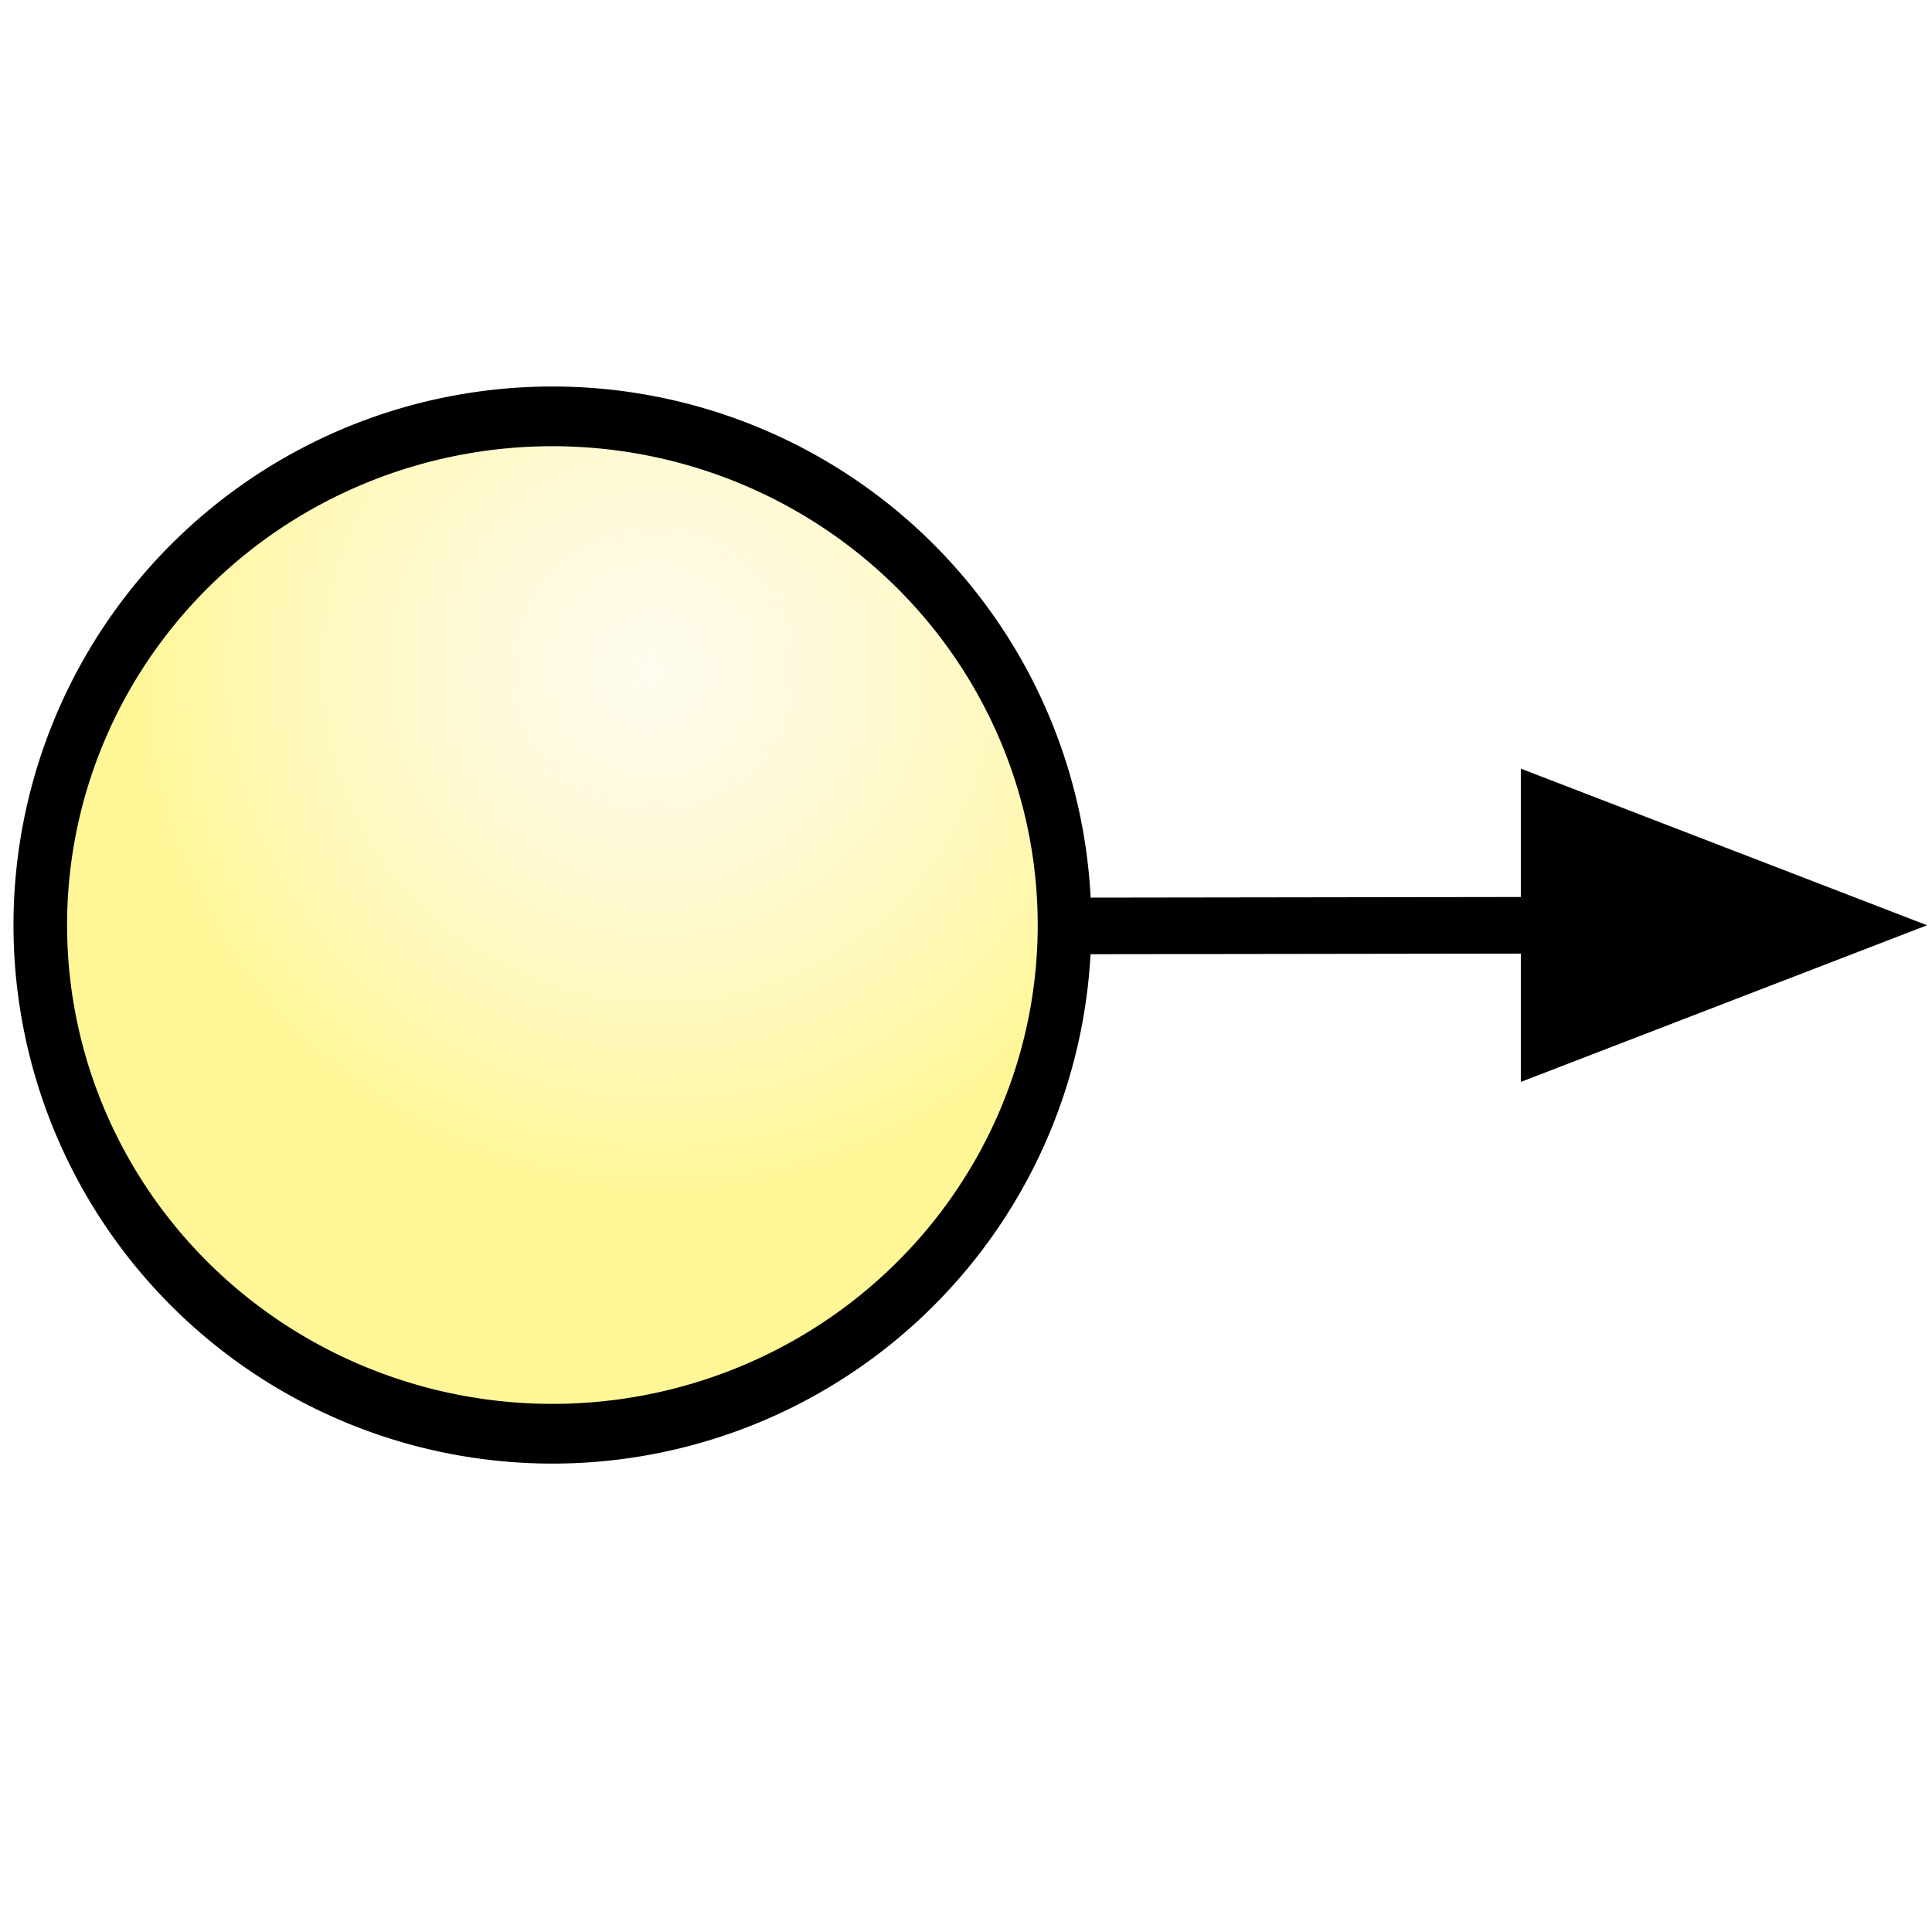 <?xml version="1.0" encoding="UTF-8" standalone="no"?>
<!DOCTYPE svg PUBLIC "-//W3C//DTD SVG 20010904//EN"
"http://www.w3.org/TR/2001/REC-SVG-20010904/DTD/svg10.dtd">
<!-- Generator: Adobe Illustrator 10.0.3, SVG Export Plug-In . SVG Version: 3.0.0 Build 77)  -->
<svg
   width="128"
   height="128"
   viewBox="0 0 128 128"
   overflow="visible"
   enable-background="new 0 0 128 128"
   xml:space="preserve"
   id="svg2595"
   sodipodi:version="0.32"
   inkscape:version="0.40"
   sodipodi:docname="voltage.svg"
   sodipodi:docbase="/home/david/Development/ktechlab/icons/SVG"
   xmlns="http://www.w3.org/2000/svg"
   xmlns:cc="http://web.resource.org/cc/"
   xmlns:inkscape="http://www.inkscape.org/namespaces/inkscape"
   xmlns:sodipodi="http://sodipodi.sourceforge.net/DTD/sodipodi-0.dtd"
   xmlns:rdf="http://www.w3.org/1999/02/22-rdf-syntax-ns#"
   xmlns:xml="http://www.w3.org/XML/1998/namespace"
   xmlns:a="http://ns.adobe.com/AdobeSVGViewerExtensions/3.0/"
   xmlns:dc="http://purl.org/dc/elements/1.1/"
   xmlns:xlink="http://www.w3.org/1999/xlink">
  <defs
   id="defs2752"><linearGradient
   id="linearGradient2908">
  <stop
   style="stop-color:#ffe787;stop-opacity:0.145;"
   offset="0"
   id="stop2909" />



  <stop
   style="stop-color:#ffec00;stop-opacity:0.408;"
   offset="1"
   id="stop2910" />



</linearGradient>



<linearGradient
   id="linearGradient2871">
  <stop
   style="stop-color:#57c65a;stop-opacity:1;"
   offset="0"
   id="stop2872" />



  <stop
   style="stop-color:#bfffc1;stop-opacity:1;"
   offset="0.706"
   id="stop2875" />



  <stop
   style="stop-color:#57c65a;stop-opacity:1;"
   offset="1"
   id="stop2873" />



</linearGradient>



<linearGradient
   id="linearGradient2854">
  <stop
   style="stop-color:#ff312c;stop-opacity:1;"
   offset="0"
   id="stop2855" />



  <stop
   style="stop-color:#ffbcbb;stop-opacity:1;"
   offset="0.5"
   id="stop2858" />



  <stop
   style="stop-color:#ff312c;stop-opacity:1;"
   offset="1"
   id="stop2856" />



</linearGradient>



<radialGradient
   id="radialGradient1709"
   cx="108.467"
   cy="118.249"
   r="34.736"
   fx="108.467"
   fy="118.249"
   gradientUnits="userSpaceOnUse">
					<stop
   offset="0"
   style="stop-color:#0000ff;stop-opacity:1;"
   id="stop1711" />















					<stop
   offset="1"
   style="stop-color:#ffffff;stop-opacity:1;"
   id="stop1713" />















					<a:midPointStop
   offset="0"
   style="stop-color:#FFFFFF"
   id="midPointStop1715" />















					<a:midPointStop
   offset="0.5"
   style="stop-color:#FFFFFF"
   id="midPointStop1717" />















					<a:midPointStop
   offset="1"
   style="stop-color:#000000"
   id="midPointStop1719" />















				</radialGradient>








<linearGradient
   id="linearGradient1699">
      <stop
   style="stop-color:#a8ffc9;stop-opacity:1;"
   offset="0"
   id="stop1701" />














      <stop
   style="stop-color:#fff;stop-opacity:1;"
   offset="1"
   id="stop1703" />














    </linearGradient>









    <linearGradient
   id="linearGradient5044">
      <stop
   style="stop-color:#a4caff;stop-opacity:1;"
   offset="0"
   id="stop5045" />














      <stop
   style="stop-color:#fff;stop-opacity:1;"
   offset="1"
   id="stop5046" />














    </linearGradient>














    





    





  <linearGradient
   id="XMLID_1_"
   gradientUnits="userSpaceOnUse"
   x1="63.92"
   y1="154.565"
   x2="63.92"
   y2="-100.936">
					<stop
   offset="0"
   style="stop-color:#FFFFFF"
   id="stop2607" />















					<stop
   offset="0.246"
   style="stop-color:#F6F6F6"
   id="stop2609" />















					<stop
   offset="0.637"
   style="stop-color:#DFDFDF"
   id="stop2611" />















					<stop
   offset="1"
   style="stop-color:#C4C4C4"
   id="stop2613" />















					<a:midPointStop
   offset="0"
   style="stop-color:#FFFFFF"
   id="midPointStop2615" />















					<a:midPointStop
   offset="0.605"
   style="stop-color:#FFFFFF"
   id="midPointStop2617" />















					<a:midPointStop
   offset="1"
   style="stop-color:#C4C4C4"
   id="midPointStop2619" />















				</linearGradient>









<linearGradient
   id="XMLID_2_"
   gradientUnits="userSpaceOnUse"
   x1="-26.333"
   y1="-26.333"
   x2="56.166"
   y2="56.166">
					<stop
   offset="0"
   style="stop-color:#B3B3B3"
   id="stop2626" />















					<stop
   offset="1"
   style="stop-color:#828282"
   id="stop2628" />















					<a:midPointStop
   offset="0"
   style="stop-color:#B3B3B3"
   id="midPointStop2630" />















					<a:midPointStop
   offset="0.5"
   style="stop-color:#B3B3B3"
   id="midPointStop2632" />















					<a:midPointStop
   offset="1"
   style="stop-color:#828282"
   id="midPointStop2634" />















				</linearGradient>









<linearGradient
   id="XMLID_3_"
   gradientUnits="userSpaceOnUse"
   x1="43.023"
   y1="25.421"
   x2="204.007"
   y2="111.065">
					<stop
   offset="0"
   style="stop-color:#3396ff;stop-opacity:1;"
   id="stop2641" />















					<stop
   offset="0.71"
   style="stop-color:#c4e2ff;stop-opacity:1;"
   id="stop2643" />















					<stop
   offset="1"
   style="stop-color:#3396ff;stop-opacity:1;"
   id="stop2645" />















					<a:midPointStop
   offset="0"
   style="stop-color:#FFFFFF"
   id="midPointStop2647" />















					<a:midPointStop
   offset="0.525"
   style="stop-color:#FFFFFF"
   id="midPointStop2649" />















					<a:midPointStop
   offset="1"
   style="stop-color:#D4D4D4"
   id="midPointStop2651" />















				</linearGradient>









<linearGradient
   id="XMLID_4_"
   gradientUnits="userSpaceOnUse"
   x1="-56.69"
   y1="10.651"
   x2="77.648"
   y2="10.651">
					<stop
   offset="0"
   style="stop-color:#ffffff;stop-opacity:1;"
   id="stop2658" />















					






					






					






					<stop
   offset="1"
   style="stop-color:#987dff;stop-opacity:1;"
   id="stop2666" />















					<a:midPointStop
   offset="0"
   style="stop-color:#FFFFFF"
   id="midPointStop2668" />















					<a:midPointStop
   offset="0.4"
   style="stop-color:#FFFFFF"
   id="midPointStop2670" />















					<a:midPointStop
   offset="0.185"
   style="stop-color:#C5F0FF"
   id="midPointStop2672" />















					<a:midPointStop
   offset="0.5"
   style="stop-color:#C5F0FF"
   id="midPointStop2674" />















					<a:midPointStop
   offset="1"
   style="stop-color:#1D74D9"
   id="midPointStop2676" />















				</linearGradient>









<radialGradient
   id="XMLID_5_"
   cx="108.467"
   cy="118.249"
   r="34.736"
   fx="108.467"
   fy="118.249"
   gradientUnits="userSpaceOnUse">
					<stop
   offset="0"
   style="stop-color:#ffffff;stop-opacity:1;"
   id="stop2683" />















					<stop
   offset="1"
   style="stop-color:#000000"
   id="stop2685" />















					<a:midPointStop
   offset="0"
   style="stop-color:#FFFFFF"
   id="midPointStop2687" />















					<a:midPointStop
   offset="0.5"
   style="stop-color:#FFFFFF"
   id="midPointStop2689" />















					<a:midPointStop
   offset="1"
   style="stop-color:#000000"
   id="midPointStop2691" />















				</radialGradient>









<linearGradient
   id="XMLID_6_"
   gradientUnits="userSpaceOnUse"
   x1="104.018"
   y1="98.182"
   x2="95.089"
   y2="135.795">
					<stop
   offset="0"
   style="stop-color:#ffffff;stop-opacity:1;"
   id="stop2700" />















					<stop
   offset="1"
   style="stop-color:#CCCCCC"
   id="stop2702" />















					<a:midPointStop
   offset="0"
   style="stop-color:#FFFFFF"
   id="midPointStop2704" />















					<a:midPointStop
   offset="0.5"
   style="stop-color:#FFFFFF"
   id="midPointStop2706" />















					<a:midPointStop
   offset="1"
   style="stop-color:#CCCCCC"
   id="midPointStop2708" />















				</linearGradient>









<linearGradient
   id="XMLID_7_"
   gradientUnits="userSpaceOnUse"
   x1="82.309"
   y1="88.093"
   x2="96.104"
   y2="101.888">
					<stop
   offset="0"
   style="stop-color:#b3b3b3;stop-opacity:1;"
   id="stop2715" />















					<stop
   offset="1"
   style="stop-color:#828282"
   id="stop2717" />















					<a:midPointStop
   offset="0"
   style="stop-color:#B3B3B3"
   id="midPointStop2719" />















					<a:midPointStop
   offset="0.5"
   style="stop-color:#B3B3B3"
   id="midPointStop2721" />















					<a:midPointStop
   offset="1"
   style="stop-color:#828282"
   id="midPointStop2723" />















				</linearGradient>




















<linearGradient
   inkscape:collect="always"
   xlink:href="#linearGradient2871"
   id="linearGradient2878"
   gradientUnits="userSpaceOnUse"
   gradientTransform="scale(1.25,0.8)"
   x1="52.919"
   y1="133.938"
   x2="52.919"
   y2="6.973" />



<linearGradient
   inkscape:collect="always"
   xlink:href="#linearGradient2871"
   id="linearGradient2879"
   gradientUnits="userSpaceOnUse"
   gradientTransform="scale(1.25,0.8)"
   x1="52.919"
   y1="133.938"
   x2="52.919"
   y2="6.973" />



<linearGradient
   inkscape:collect="always"
   xlink:href="#linearGradient2871"
   id="linearGradient2884"
   gradientUnits="userSpaceOnUse"
   gradientTransform="matrix(0.884,0,0,0.777,13.723,7.889)"
   x1="52.919"
   y1="133.938"
   x2="52.919"
   y2="6.973" />



<linearGradient
   inkscape:collect="always"
   xlink:href="#linearGradient2871"
   id="linearGradient2885"
   gradientUnits="userSpaceOnUse"
   gradientTransform="matrix(0.89,0,0,0.777,20.904,7.889)"
   x1="52.919"
   y1="133.938"
   x2="52.919"
   y2="6.973" />



<radialGradient
   inkscape:collect="always"
   xlink:href="#linearGradient2908"
   id="radialGradient2912"
   gradientTransform="scale(1.057,0.946)"
   cx="78.699"
   cy="27.104"
   fx="77.338"
   fy="25.741"
   r="52.283"
   gradientUnits="userSpaceOnUse" />



<radialGradient
   inkscape:collect="always"
   xlink:href="#linearGradient2908"
   id="radialGradient2921"
   gradientUnits="userSpaceOnUse"
   gradientTransform="scale(1.057,0.946)"
   cx="79.38"
   cy="30.514"
   fx="78.019"
   fy="31.196"
   r="52.283" />



<radialGradient
   inkscape:collect="always"
   xlink:href="#linearGradient2908"
   id="radialGradient2088"
   gradientUnits="userSpaceOnUse"
   gradientTransform="scale(1.057,0.946)"
   cx="79.38"
   cy="30.514"
   fx="78.019"
   fy="31.196"
   r="52.283" />


  
  
<radialGradient
   inkscape:collect="always"
   xlink:href="#linearGradient2908"
   id="radialGradient3184"
   gradientUnits="userSpaceOnUse"
   gradientTransform="scale(1.057,0.946)"
   cx="79.38"
   cy="30.514"
   fx="78.019"
   fy="31.196"
   r="52.283" />
<radialGradient
   inkscape:collect="always"
   xlink:href="#linearGradient2908"
   id="radialGradient3192"
   gradientUnits="userSpaceOnUse"
   gradientTransform="scale(1.057,0.946)"
   cx="79.38"
   cy="30.514"
   fx="78.019"
   fy="31.196"
   r="52.283" />
<radialGradient
   inkscape:collect="always"
   xlink:href="#linearGradient2908"
   id="radialGradient3195"
   gradientUnits="userSpaceOnUse"
   gradientTransform="scale(1.057,0.946)"
   cx="79.38"
   cy="30.514"
   fx="78.019"
   fy="31.196"
   r="52.283" />
<radialGradient
   inkscape:collect="always"
   xlink:href="#linearGradient2908"
   id="radialGradient3199"
   gradientUnits="userSpaceOnUse"
   gradientTransform="scale(1.057,0.946)"
   cx="79.38"
   cy="30.514"
   fx="78.019"
   fy="31.196"
   r="52.283" />
<radialGradient
   inkscape:collect="always"
   xlink:href="#linearGradient2908"
   id="radialGradient3202"
   gradientUnits="userSpaceOnUse"
   gradientTransform="scale(1.057,0.946)"
   cx="79.38"
   cy="30.514"
   fx="78.019"
   fy="31.196"
   r="52.283" />
<radialGradient
   inkscape:collect="always"
   xlink:href="#linearGradient2908"
   id="radialGradient3206"
   gradientUnits="userSpaceOnUse"
   gradientTransform="scale(1.057,0.946)"
   cx="79.38"
   cy="30.514"
   fx="78.019"
   fy="31.196"
   r="52.283" />
<radialGradient
   inkscape:collect="always"
   xlink:href="#linearGradient2908"
   id="radialGradient3212"
   gradientUnits="userSpaceOnUse"
   gradientTransform="scale(1.057,0.946)"
   cx="79.38"
   cy="30.514"
   fx="78.019"
   fy="31.196"
   r="52.283" />
<radialGradient
   inkscape:collect="always"
   xlink:href="#linearGradient2908"
   id="radialGradient3215"
   gradientUnits="userSpaceOnUse"
   gradientTransform="scale(1.057,0.946)"
   cx="79.38"
   cy="30.514"
   fx="78.019"
   fy="31.196"
   r="52.283" />
<radialGradient
   inkscape:collect="always"
   xlink:href="#linearGradient2908"
   id="radialGradient3219"
   gradientUnits="userSpaceOnUse"
   gradientTransform="scale(1.057,0.946)"
   cx="79.38"
   cy="30.514"
   fx="78.019"
   fy="31.196"
   r="52.283" />
<radialGradient
   inkscape:collect="always"
   xlink:href="#linearGradient2908"
   id="radialGradient3228"
   gradientUnits="userSpaceOnUse"
   gradientTransform="scale(1.057,0.946)"
   cx="79.38"
   cy="30.514"
   fx="78.019"
   fy="31.196"
   r="52.283" />
<radialGradient
   inkscape:collect="always"
   xlink:href="#linearGradient2908"
   id="radialGradient3232"
   gradientUnits="userSpaceOnUse"
   gradientTransform="scale(1.057,0.946)"
   cx="79.38"
   cy="30.514"
   fx="78.019"
   fy="31.196"
   r="52.283" />
<radialGradient
   inkscape:collect="always"
   xlink:href="#linearGradient2908"
   id="radialGradient3235"
   gradientUnits="userSpaceOnUse"
   gradientTransform="scale(1.057,0.946)"
   cx="79.38"
   cy="30.514"
   fx="78.019"
   fy="31.196"
   r="52.283" />
</defs>






  <sodipodi:namedview
   id="base"
   pagecolor="#ffffff"
   bordercolor="#666666"
   borderopacity="1.0"
   inkscape:pageopacity="0.0"
   inkscape:pageshadow="2"
   inkscape:zoom="6.6152108"
   inkscape:cx="58.048037"
   inkscape:cy="49.308265"
   inkscape:window-width="1592"
   inkscape:window-height="1106"
   showgrid="false"
   inkscape:grid-bbox="false"
   showguides="true"
   inkscape:guide-bbox="true"
   inkscape:window-x="0"
   inkscape:window-y="0"
   inkscape:current-layer="svg2595" />












  





<path
   sodipodi:type="arc"
   style="color:#000000;fill:url(#radialGradient3235);fill-opacity:1;fill-rule:evenodd;stroke:#000000;stroke-width:5.557;stroke-linecap:butt;stroke-linejoin:miter;stroke-miterlimit:4;stroke-dashoffset:0;stroke-opacity:1;marker:none;marker-start:none;marker-mid:none;marker-end:none"
   id="path2907"
   sodipodi:cx="72.371086"
   sodipodi:cy="53.077972"
   sodipodi:rx="53.097324"
   sodipodi:ry="47.334091"
   d="M 125.468 53.078 A 53.097 47.334 0 1 1  19.274,53.078 A 53.097 47.334 0 1 1  125.468 53.078 z"
   transform="matrix(0.639,0,0,0.712,-9.647,23.495)" />
<path
   style="fill:#000000;fill-opacity:1;fill-rule:evenodd;stroke:#000000;stroke-width:3.75;stroke-linecap:butt;stroke-linejoin:miter;stroke-miterlimit:4;stroke-opacity:1"
   d="M 70.978,61.346 L 102.634,61.301 L 102.634,68.946 L 122.461,61.301 L 102.634,53.656 L 102.634,61.301"
   id="path2104"
   sodipodi:nodetypes="cccccc" />



</svg>
